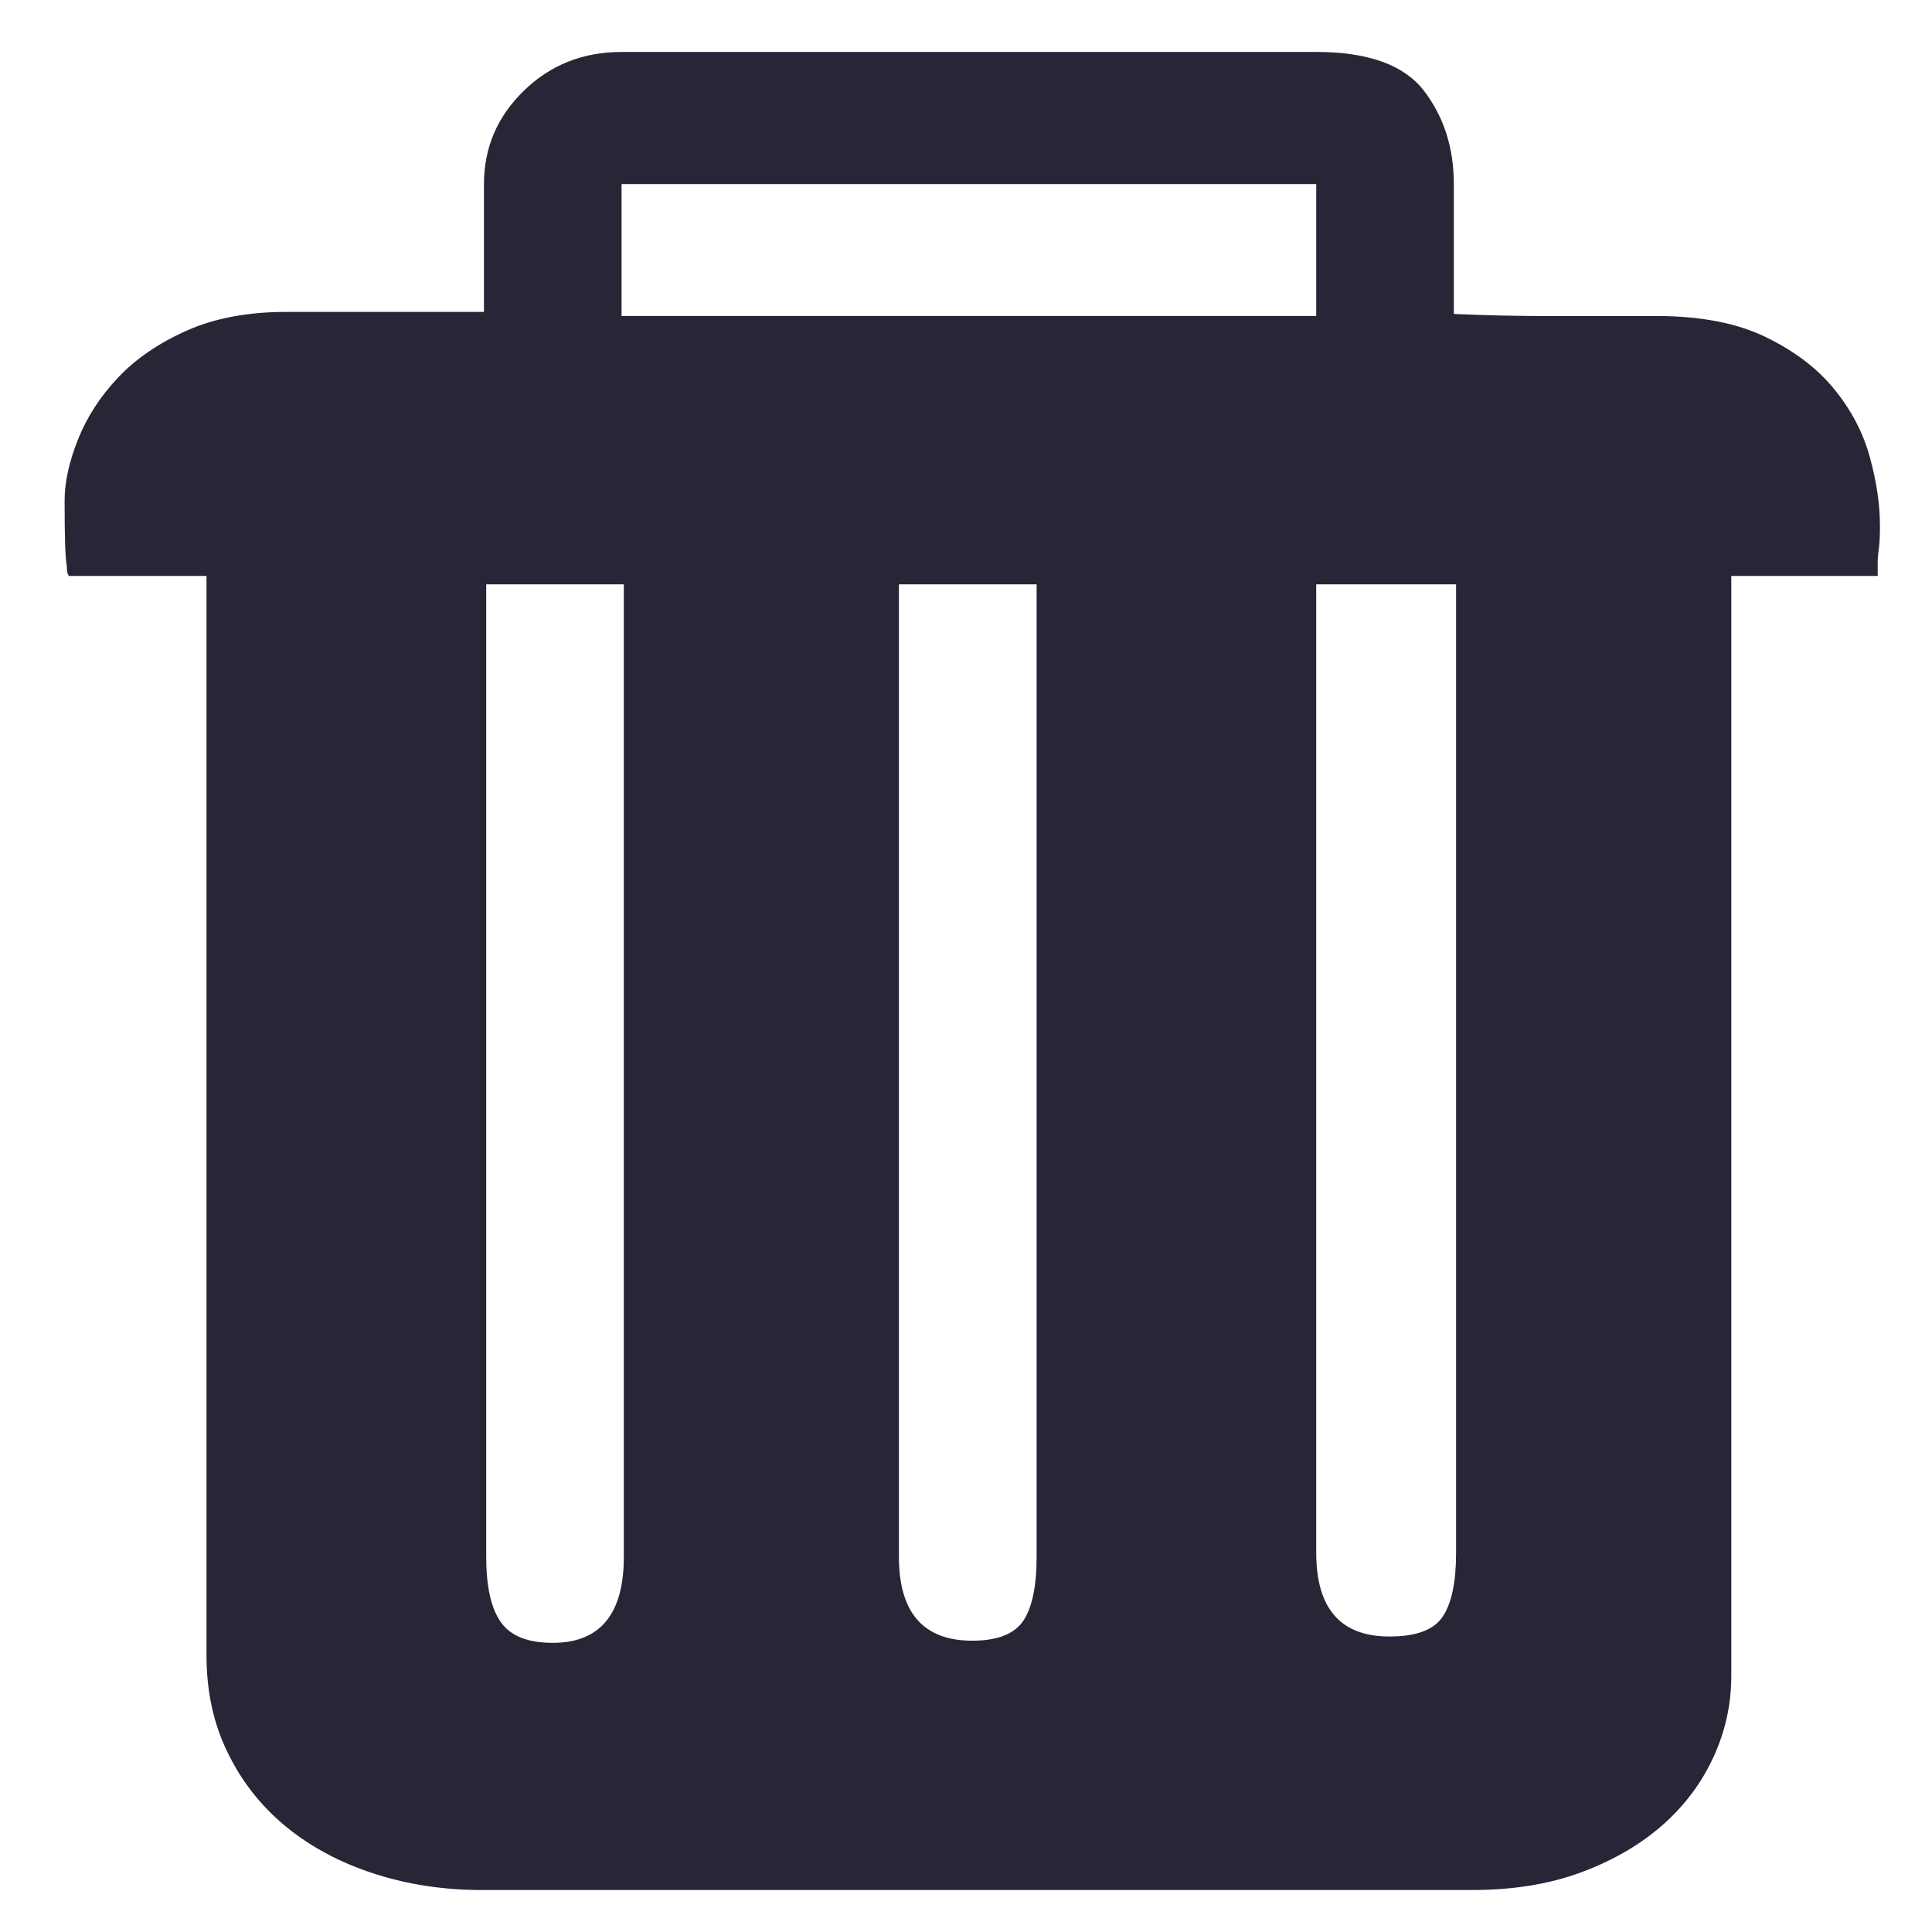 <?xml version="1.0" encoding="UTF-8"?>
<svg width="18px" height="18px" viewBox="0 0 18 18" version="1.1" xmlns="http://www.w3.org/2000/svg" xmlns:xlink="http://www.w3.org/1999/xlink">
    <title>编组</title>
    <defs>
        <filter id="filter-1">
            <feColorMatrix in="SourceGraphic" type="matrix" values="0 0 0 0 0.298 0 0 0 0 0.565 0 0 0 0 0.961 0 0 0 1 0"></feColorMatrix>
        </filter>
    </defs>
    <g id="页面-1" stroke="none" stroke-width="1" fill="none" fill-rule="evenodd">
        <g id="住户管理-楼栋" transform="translate(-147, -119)">
            <g id="编组" transform="translate(147, 117)" filter="url(#filter-1)">
                <g transform="translate(0, 2)">
                    <path d="M15.426,2.944 C15.84,2.944 16.181,3.009 16.45,3.14 C16.719,3.27 16.933,3.433 17.091,3.628 C17.25,3.823 17.36,4.035 17.422,4.263 C17.484,4.491 17.515,4.702 17.515,4.897 C17.515,4.989 17.512,5.06 17.505,5.112 C17.497,5.164 17.494,5.21 17.494,5.248 L17.494,5.366 L16.13,5.366 L16.13,15.617 C16.13,15.878 16.075,16.129 15.964,16.37 C15.854,16.61 15.695,16.823 15.488,17.005 C15.282,17.186 15.03,17.333 14.734,17.443 C14.437,17.554 14.097,17.609 13.711,17.609 L4.489,17.609 C4.13,17.609 3.793,17.557 3.475,17.453 C3.158,17.349 2.887,17.202 2.658,17.013 C2.431,16.825 2.251,16.597 2.122,16.33 C1.99,16.063 1.924,15.761 1.924,15.422 L1.924,5.366 L0.643,5.366 C0.629,5.353 0.622,5.32 0.622,5.268 C0.608,5.203 0.602,5.002 0.602,4.663 C0.602,4.494 0.643,4.305 0.726,4.096 C0.808,3.889 0.932,3.696 1.097,3.521 C1.262,3.345 1.476,3.198 1.738,3.081 C2,2.964 2.31,2.906 2.668,2.906 L4.509,2.906 L4.509,1.715 C4.509,1.376 4.633,1.086 4.881,0.845 C5.129,0.604 5.432,0.484 5.791,0.484 L12.263,0.484 C12.745,0.484 13.08,0.604 13.266,0.845 C13.451,1.086 13.545,1.376 13.545,1.715 L13.545,2.925 C13.834,2.938 14.144,2.945 14.475,2.945 L15.426,2.945 L15.426,2.944 Z M5.791,2.944 L12.263,2.944 L12.263,1.715 L5.791,1.715 L5.791,2.944 Z M5.15,15.306 C5.591,15.306 5.812,15.038 5.812,14.505 L5.812,5.444 L4.53,5.444 L4.53,14.505 C4.53,14.778 4.574,14.98 4.664,15.11 C4.754,15.241 4.916,15.306 5.15,15.306 L5.15,15.306 Z M9.058,15.286 C9.292,15.286 9.451,15.224 9.534,15.1 C9.616,14.977 9.658,14.778 9.658,14.505 L9.658,5.444 L8.375,5.444 L8.375,14.505 C8.375,15.025 8.604,15.286 9.058,15.286 L9.058,15.286 Z M12.946,15.247 C13.194,15.247 13.359,15.186 13.441,15.062 C13.525,14.938 13.566,14.739 13.566,14.466 L13.566,5.444 L12.263,5.444 L12.263,14.466 C12.263,14.987 12.49,15.247 12.946,15.247 L12.946,15.247 Z" id="形状" fill="#272636" fill-rule="nonzero"></path>
                </g>
            </g>
        </g>
    </g>
</svg>